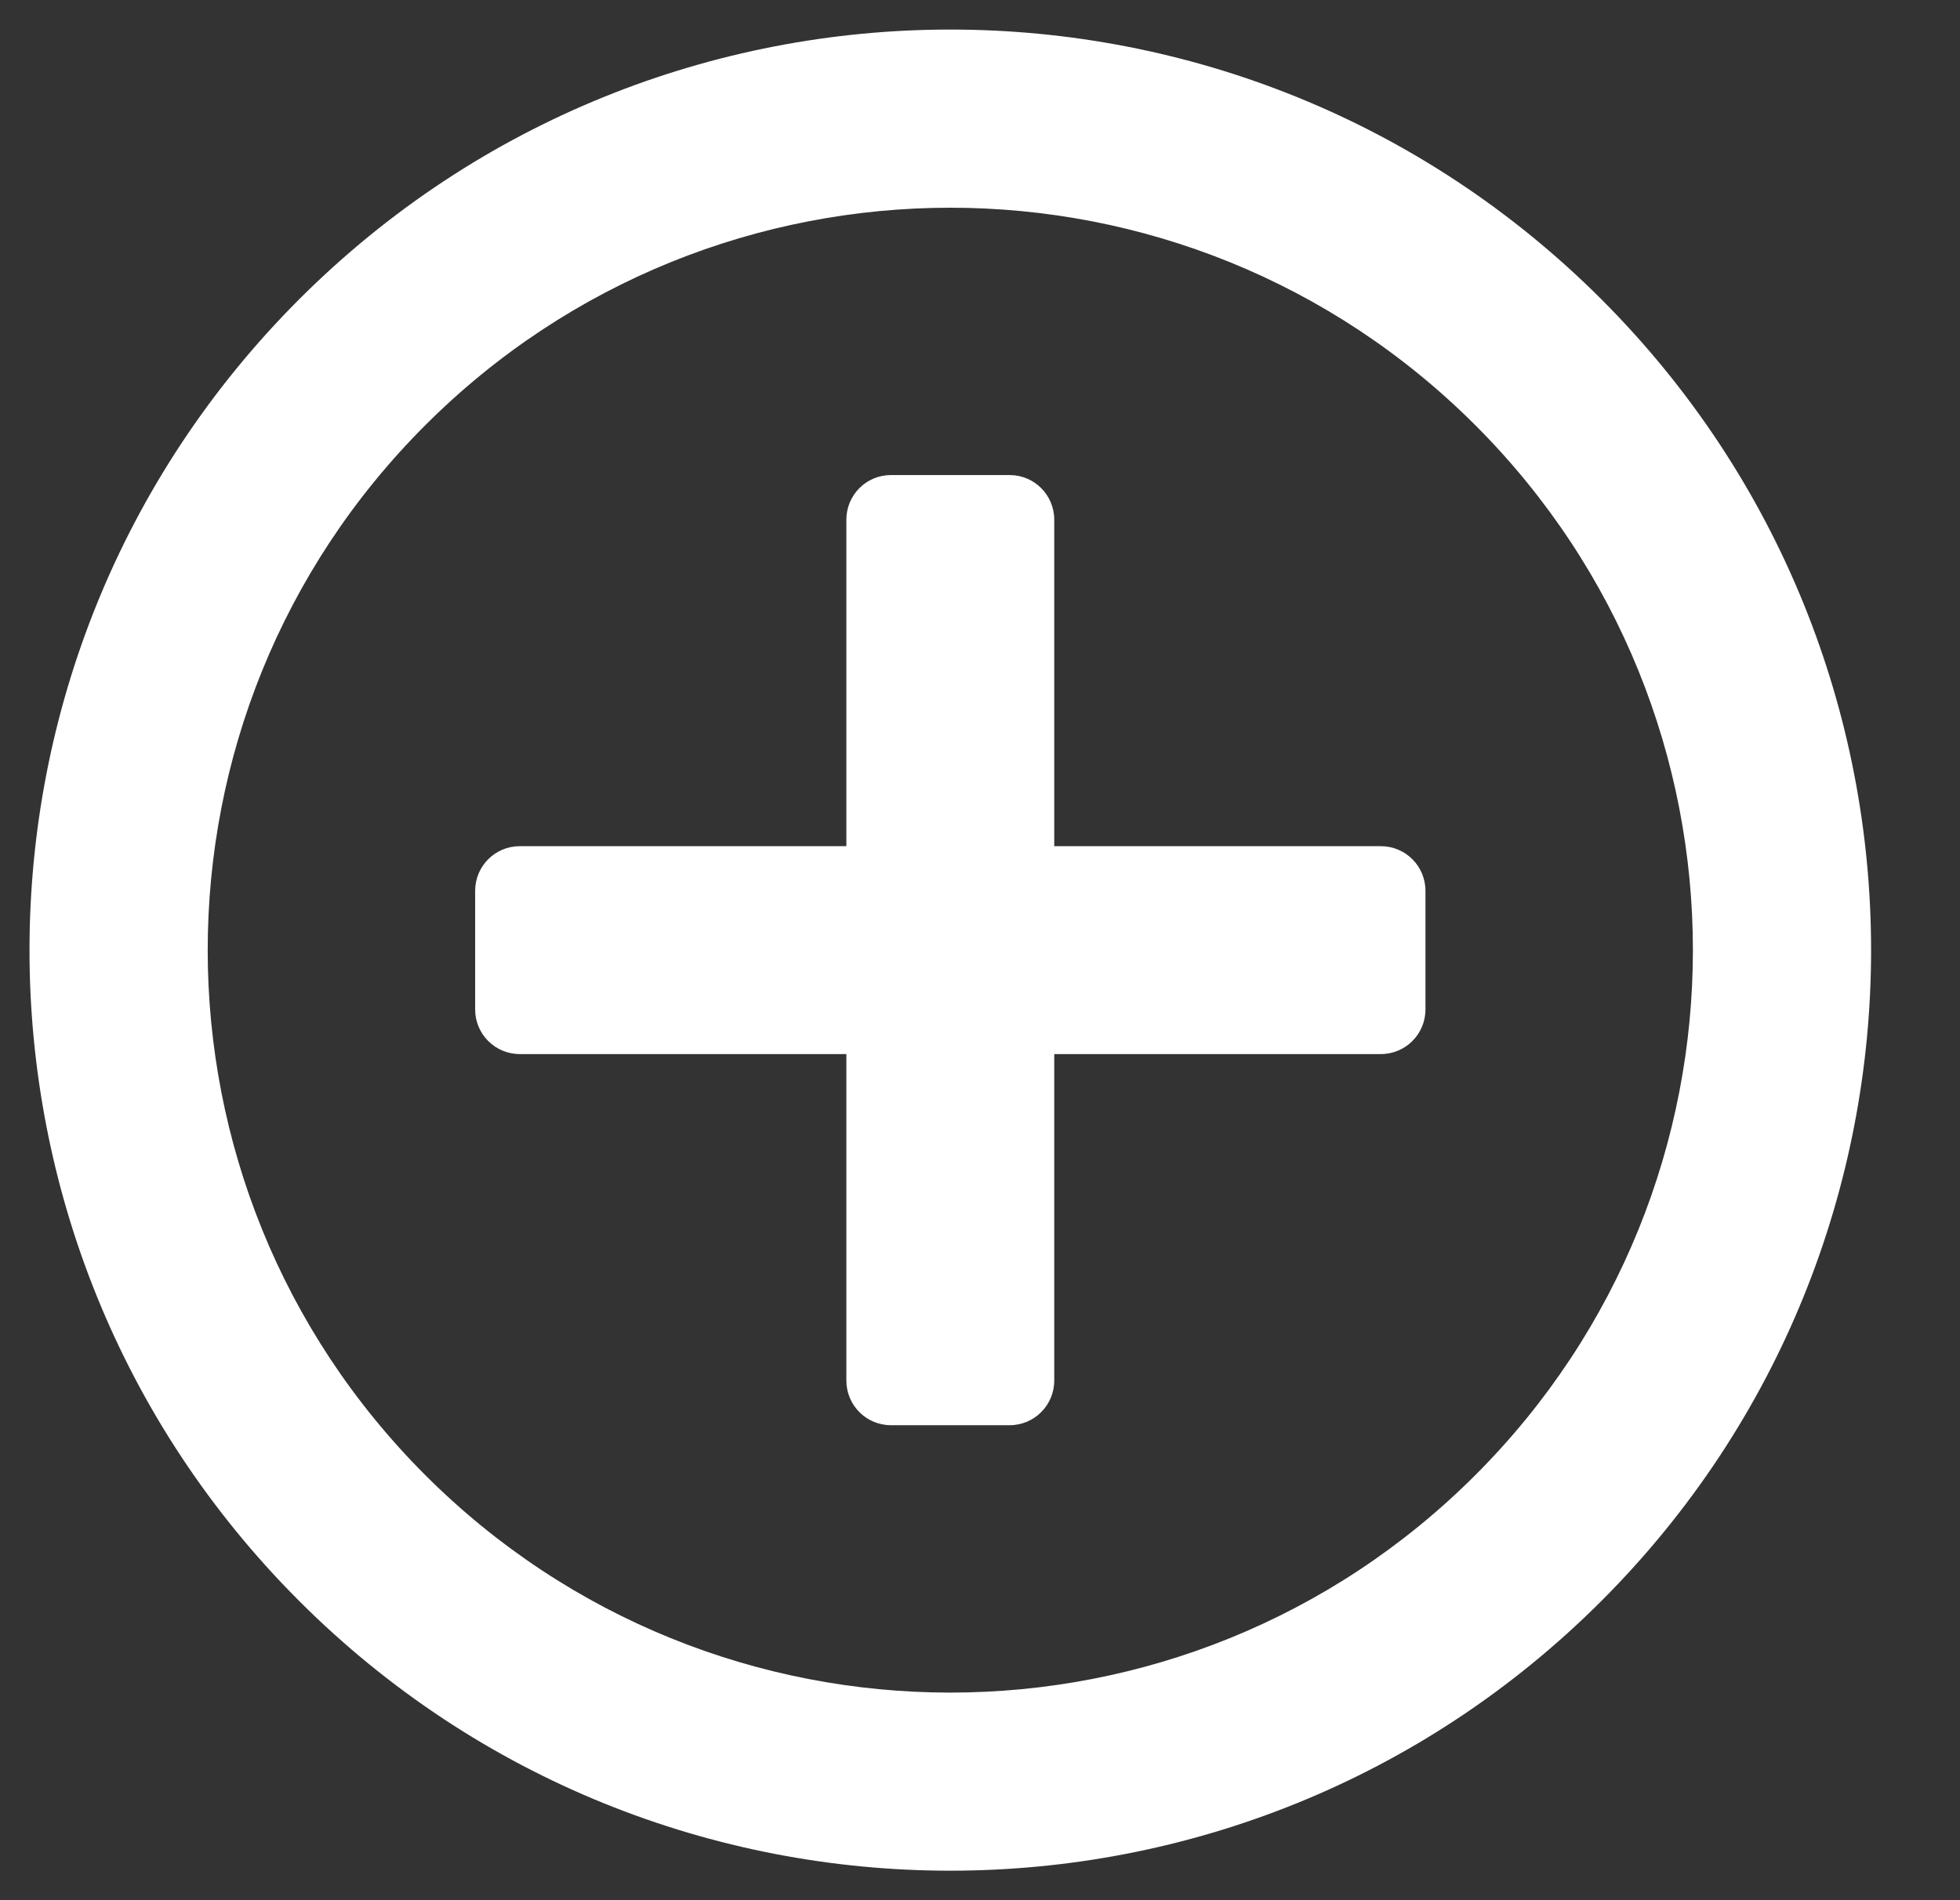 <svg width="33" height="32" viewBox="0 0 33 32" fill="#ffffff" xmlns="http://www.w3.org/2000/svg">
    <rect x="0" y="0" width="33" height="32" fill="#333333" stroke="none"/>
    <path
        d="M26.961 5.039C20.906 -1.016 11.094 -1.016 5.038 5.039C-1.017 11.095 -1.017 20.907 5.038 26.962C11.094 33.017 20.906 33.017 26.961 26.962C33.017 20.907 33.017 11.095 26.961 5.039ZM7.16 24.841C2.276 19.956 2.276 12.045 7.16 7.161C12.044 2.277 19.956 2.277 24.84 7.161C29.724 12.045 29.724 19.956 24.84 24.841C19.956 29.725 12.044 29.725 7.16 24.841ZM23.249 17.751L17.75 17.751L17.75 23.249C17.75 23.665 17.414 24.001 16.999 24.001H15.001C14.585 24.001 14.25 23.665 14.25 23.249L14.25 17.751L8.751 17.751C8.336 17.751 8 17.415 8 17L8 15.002C8 14.586 8.336 14.25 8.751 14.25L14.25 14.25V8.752C14.25 8.336 14.585 8 15.001 8H16.999C17.414 8 17.75 8.336 17.75 8.752V14.25L23.249 14.25C23.664 14.25 24 14.586 24 15.002V17C24 17.415 23.664 17.751 23.249 17.751Z" />
</svg>